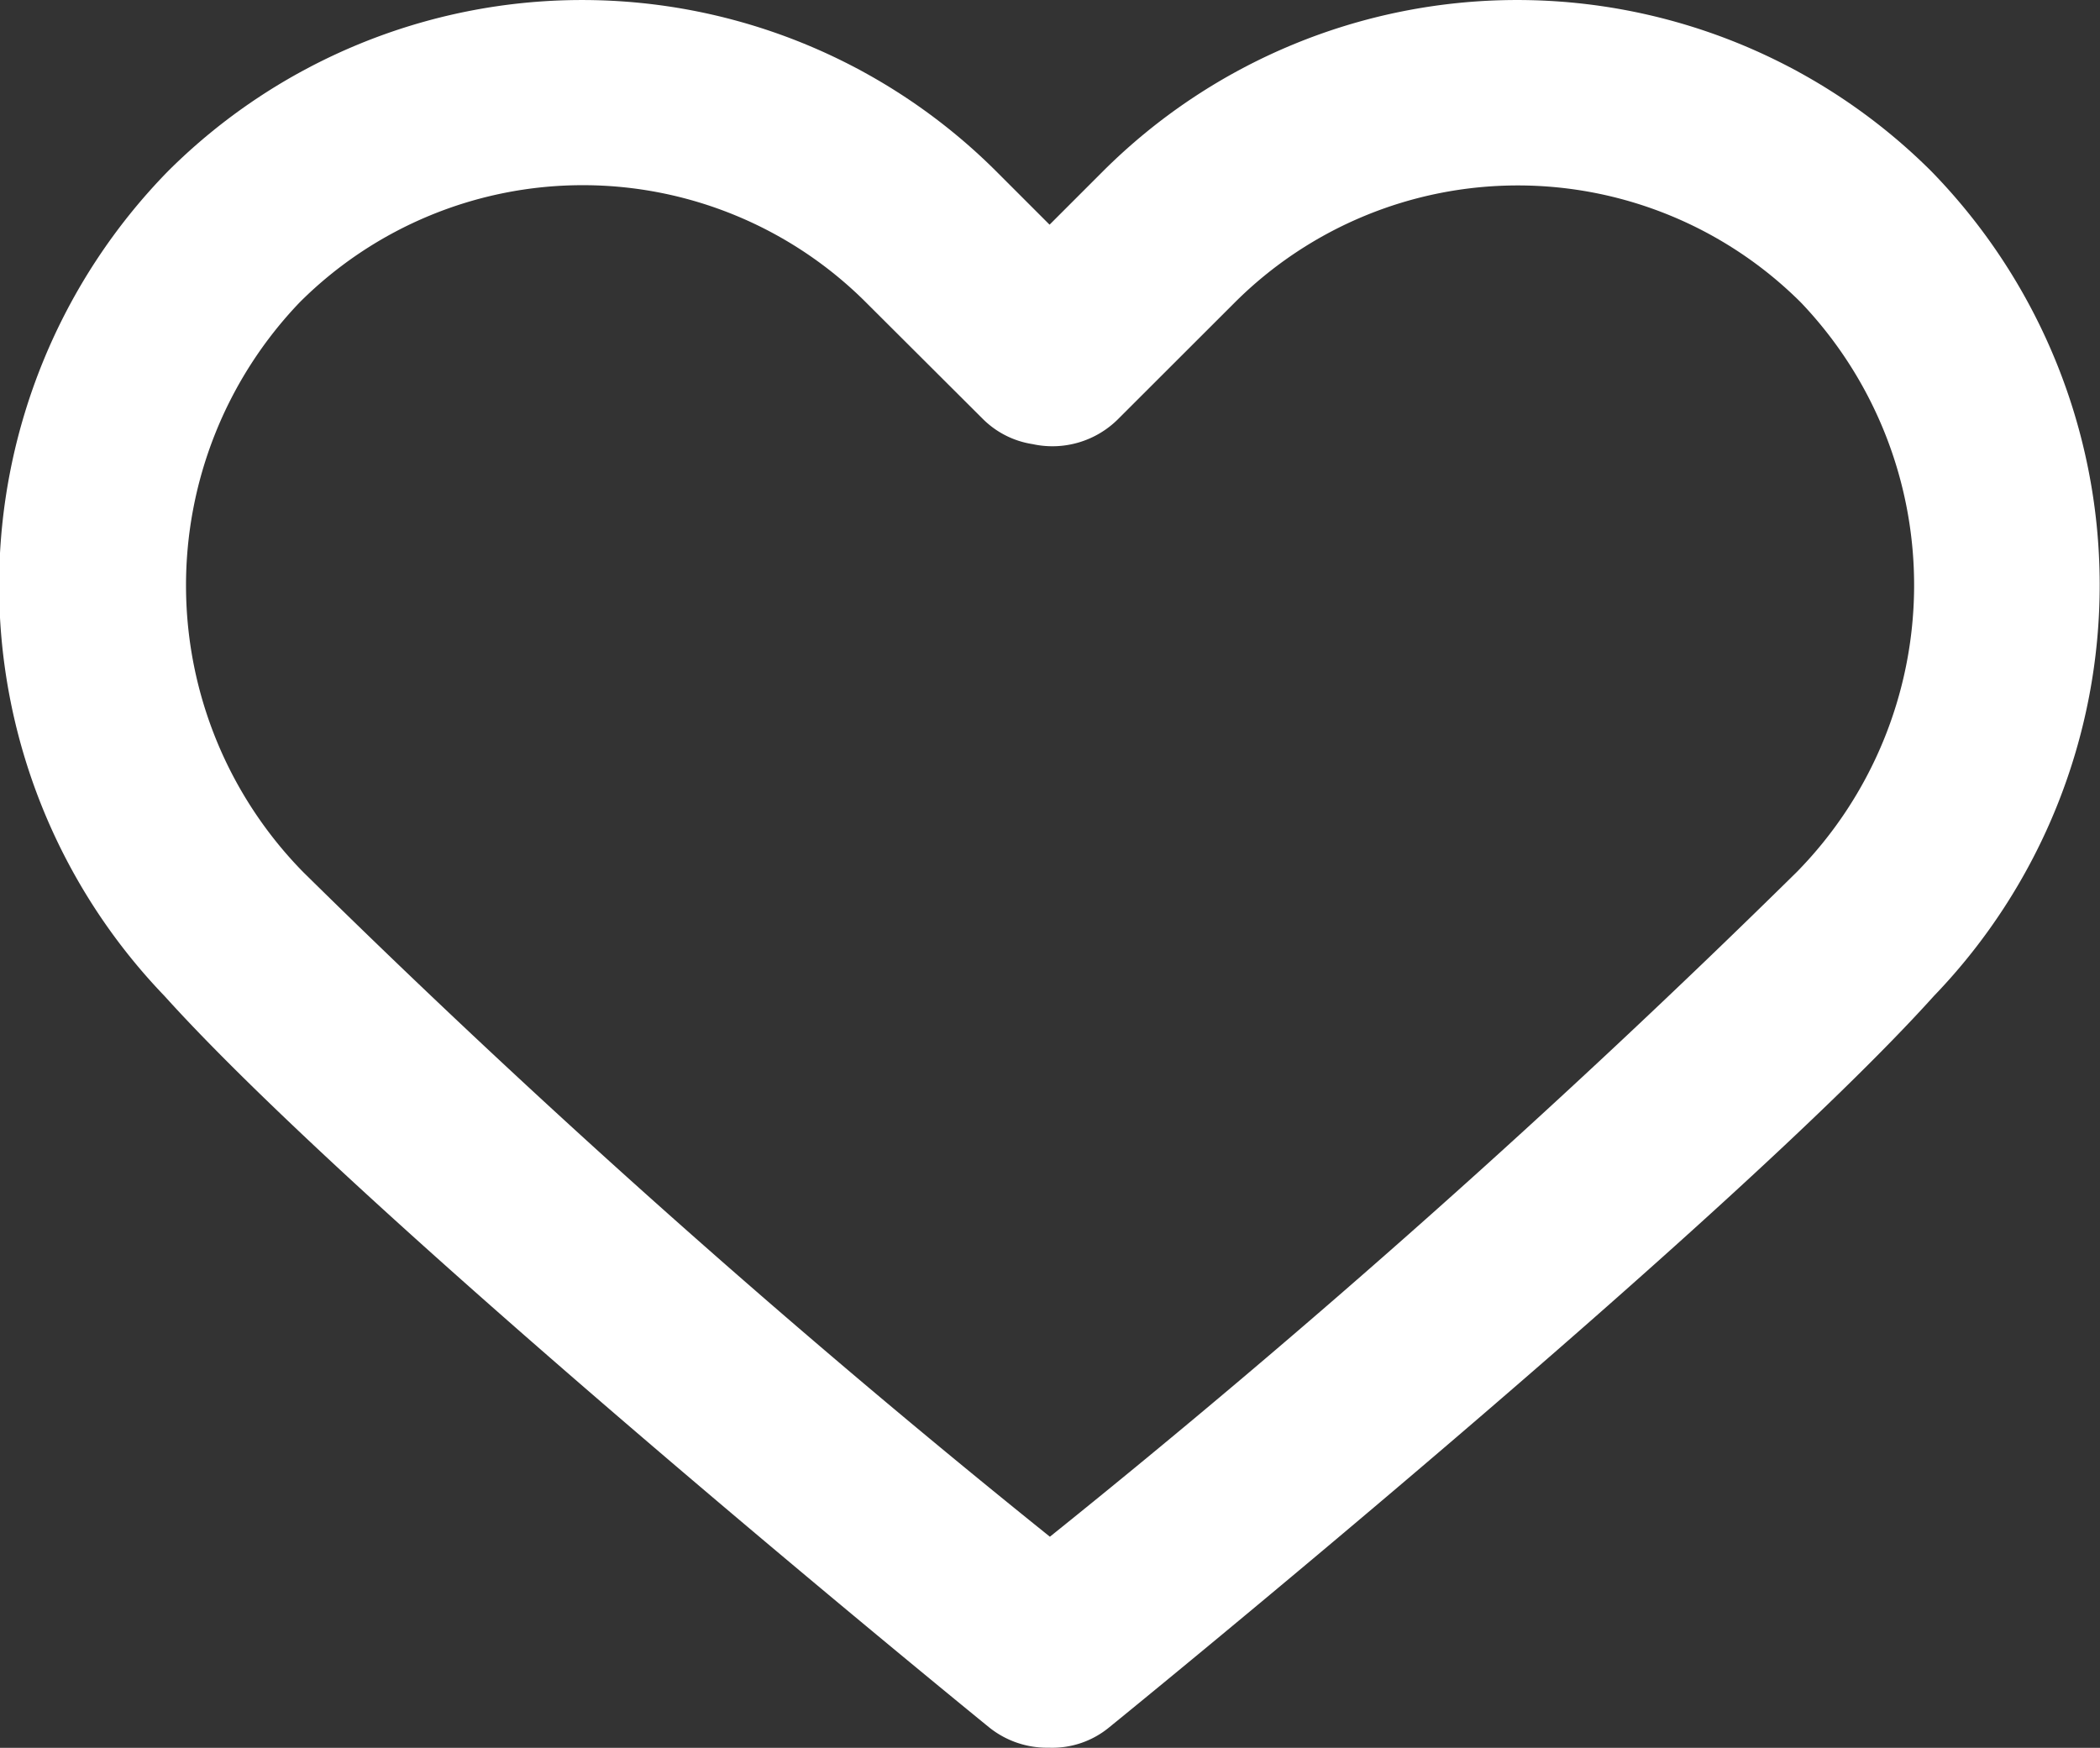 <svg xmlns="http://www.w3.org/2000/svg" width="19.656" height="16.36" viewBox="0 0 19.656 16.36"><rect x="0" y="0" width="19.656" height="16.36" fill="#333333" stroke="none"/><defs><style>.a{fill:#fff;}</style></defs><g transform="translate(0 -5.697)"><path class="a" d="M18.077,7.3a5.489,5.489,0,0,0-7.753,0l-.5.5-.5-.5a5.488,5.488,0,0,0-7.752,0,5.545,5.545,0,0,0-.032,7.72c1.893,2.1,7.477,6.649,7.714,6.842a.864.864,0,0,0,.547.194h.019a.837.837,0,0,0,.566-.194c.237-.192,5.821-4.738,7.715-6.842A5.545,5.545,0,0,0,18.077,7.3Zm-1.259,6.559a92.526,92.526,0,0,1-6.991,6.222,92.327,92.327,0,0,1-6.99-6.222,3.831,3.831,0,0,1-.032-5.332,3.75,3.75,0,0,1,5.3,0L9.2,9.619a.84.84,0,0,0,.465.235.87.87,0,0,0,.8-.234l1.092-1.091a3.751,3.751,0,0,1,5.3,0A3.832,3.832,0,0,1,16.818,13.859Z" transform="translate(0)"/></g></svg>